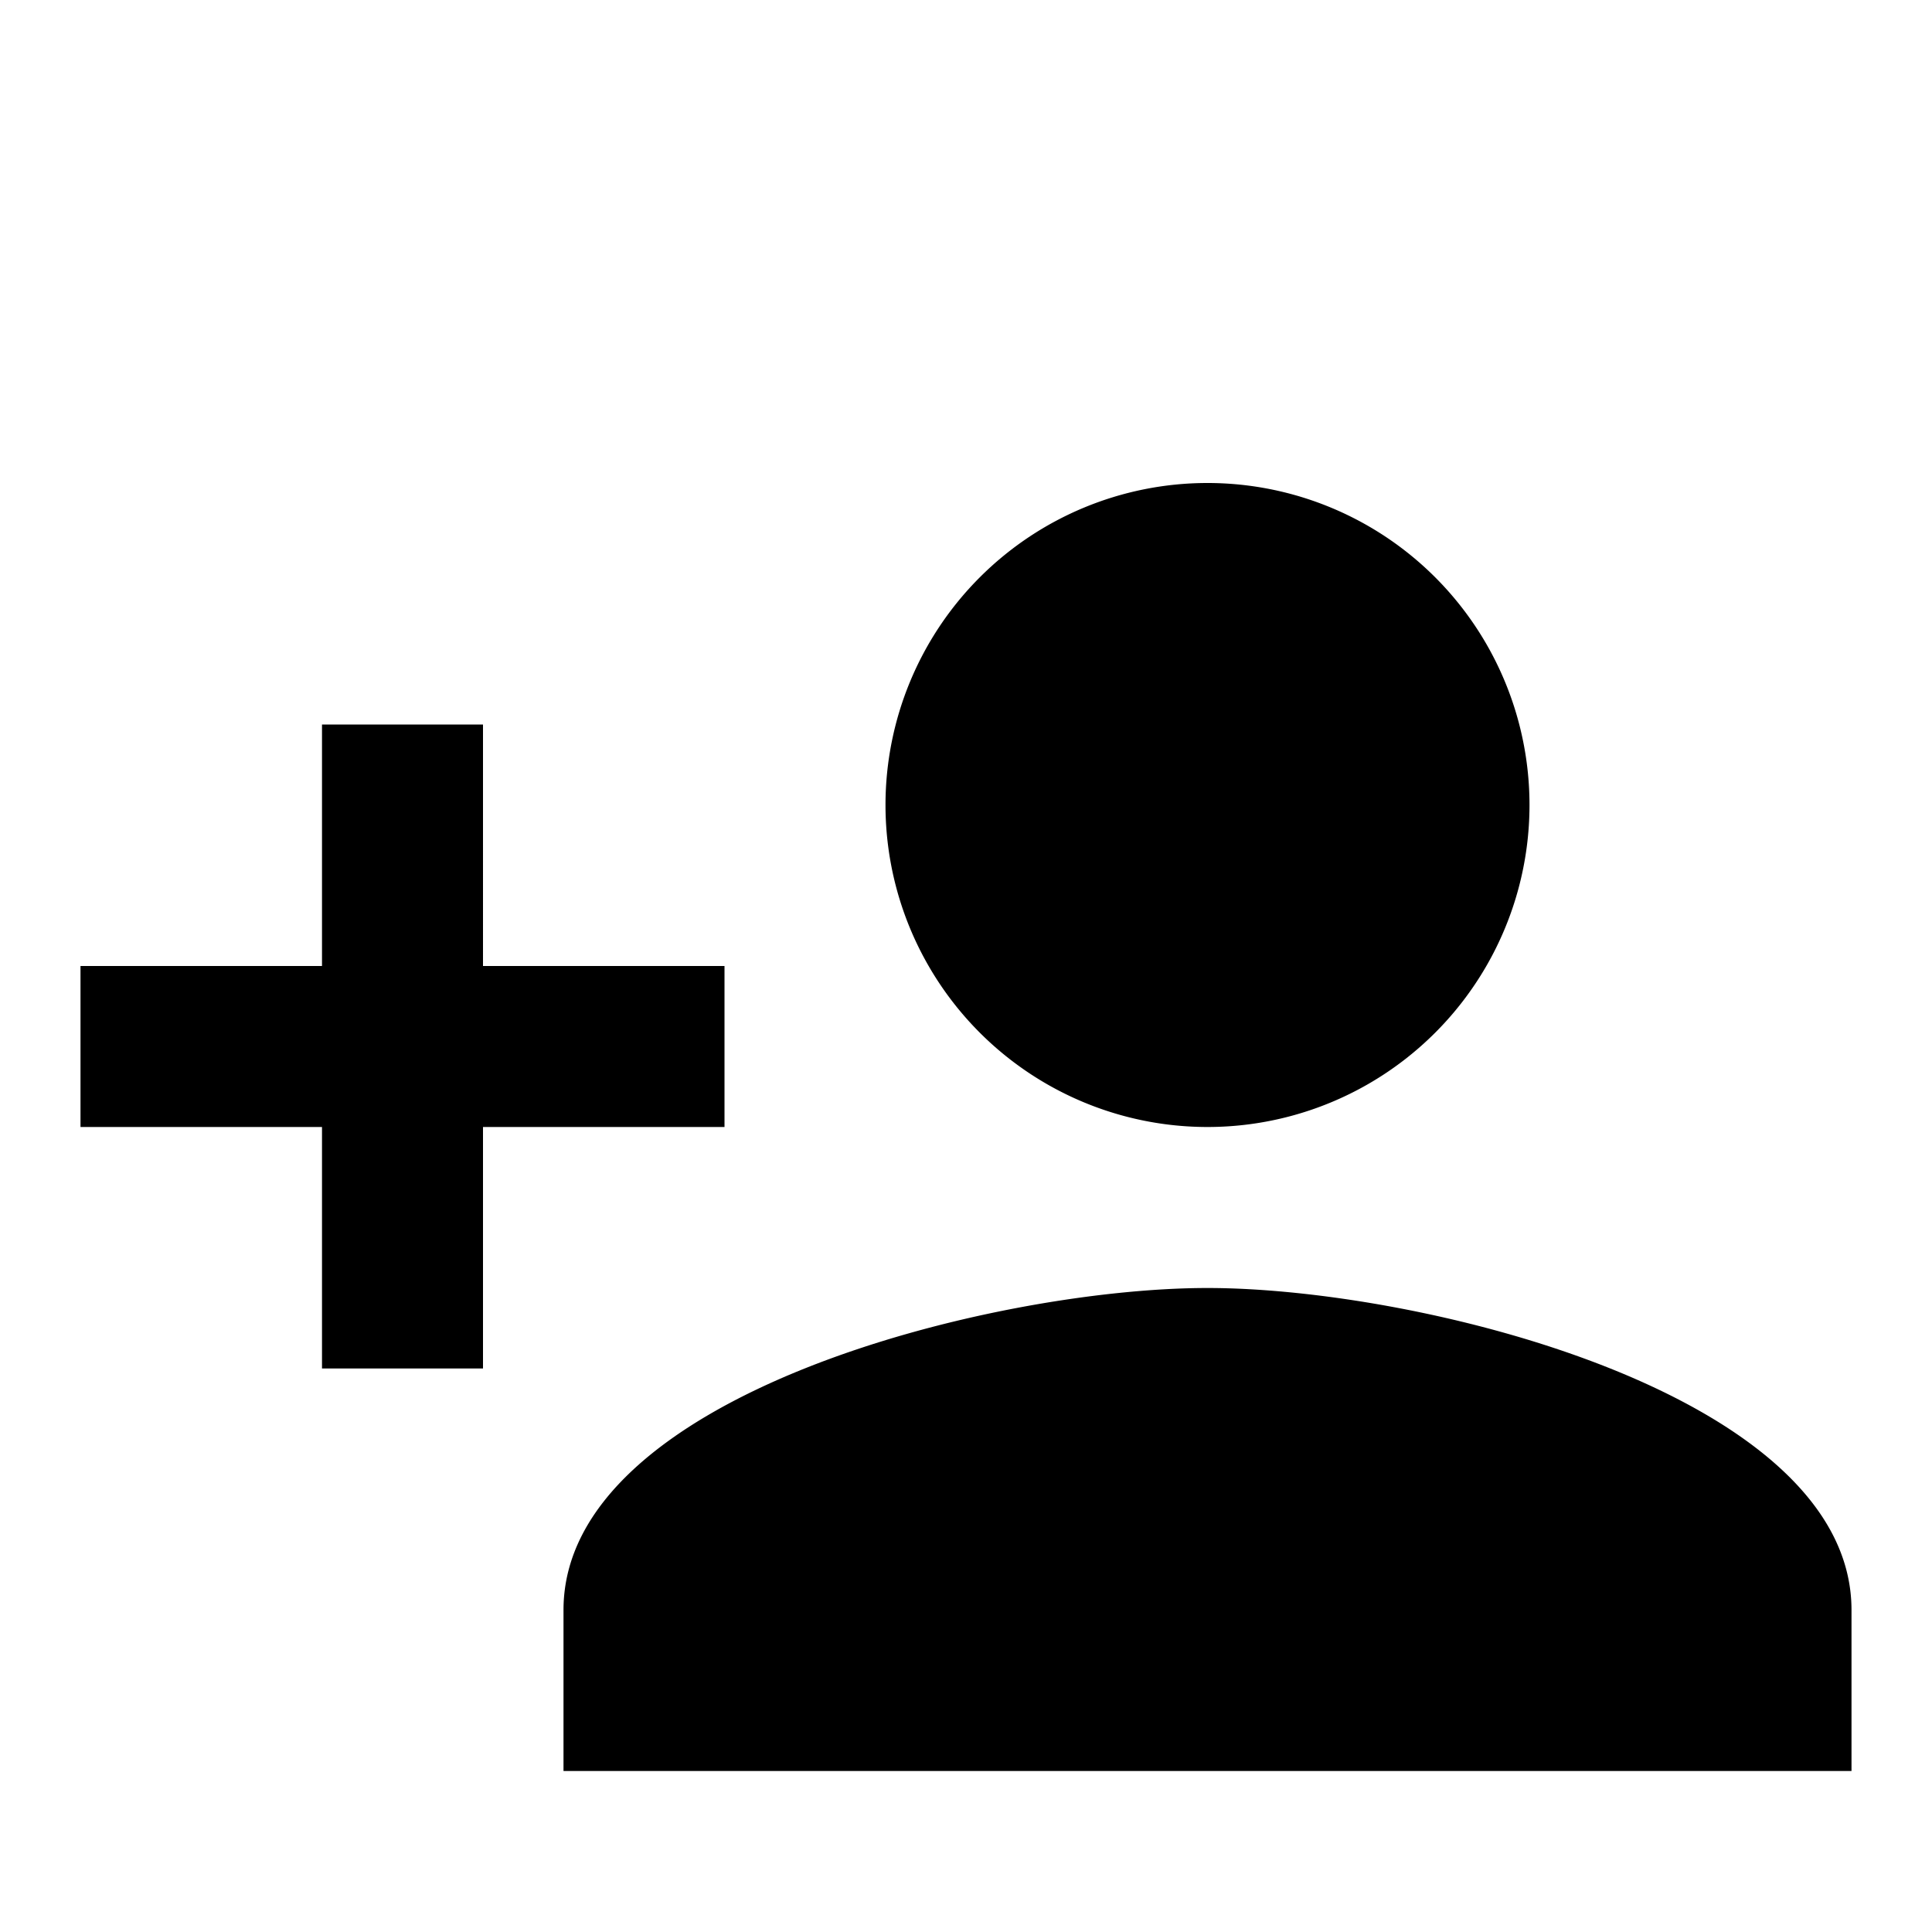 <?xml version="1.0" encoding="UTF-8"?>
<svg width="1em" height="1em" aria-hidden="true" role="img" viewBox="0 0 24 20" xmlns="http://www.w3.org/2000/svg">
    <path d="M15 14c-2.67 0-8 1.33-8 4v2h16v-2c0-2.67-5.33-4-8-4m-9-4V7H4v3H1v2h3v3h2v-3h3v-2m6 2a4 4 0 0 0 4-4a4 4 0 0 0-4-4a4 4 0 0 0-4 4a4 4 0 0 0 4 4z" fill="currentColor"/>
</svg>
